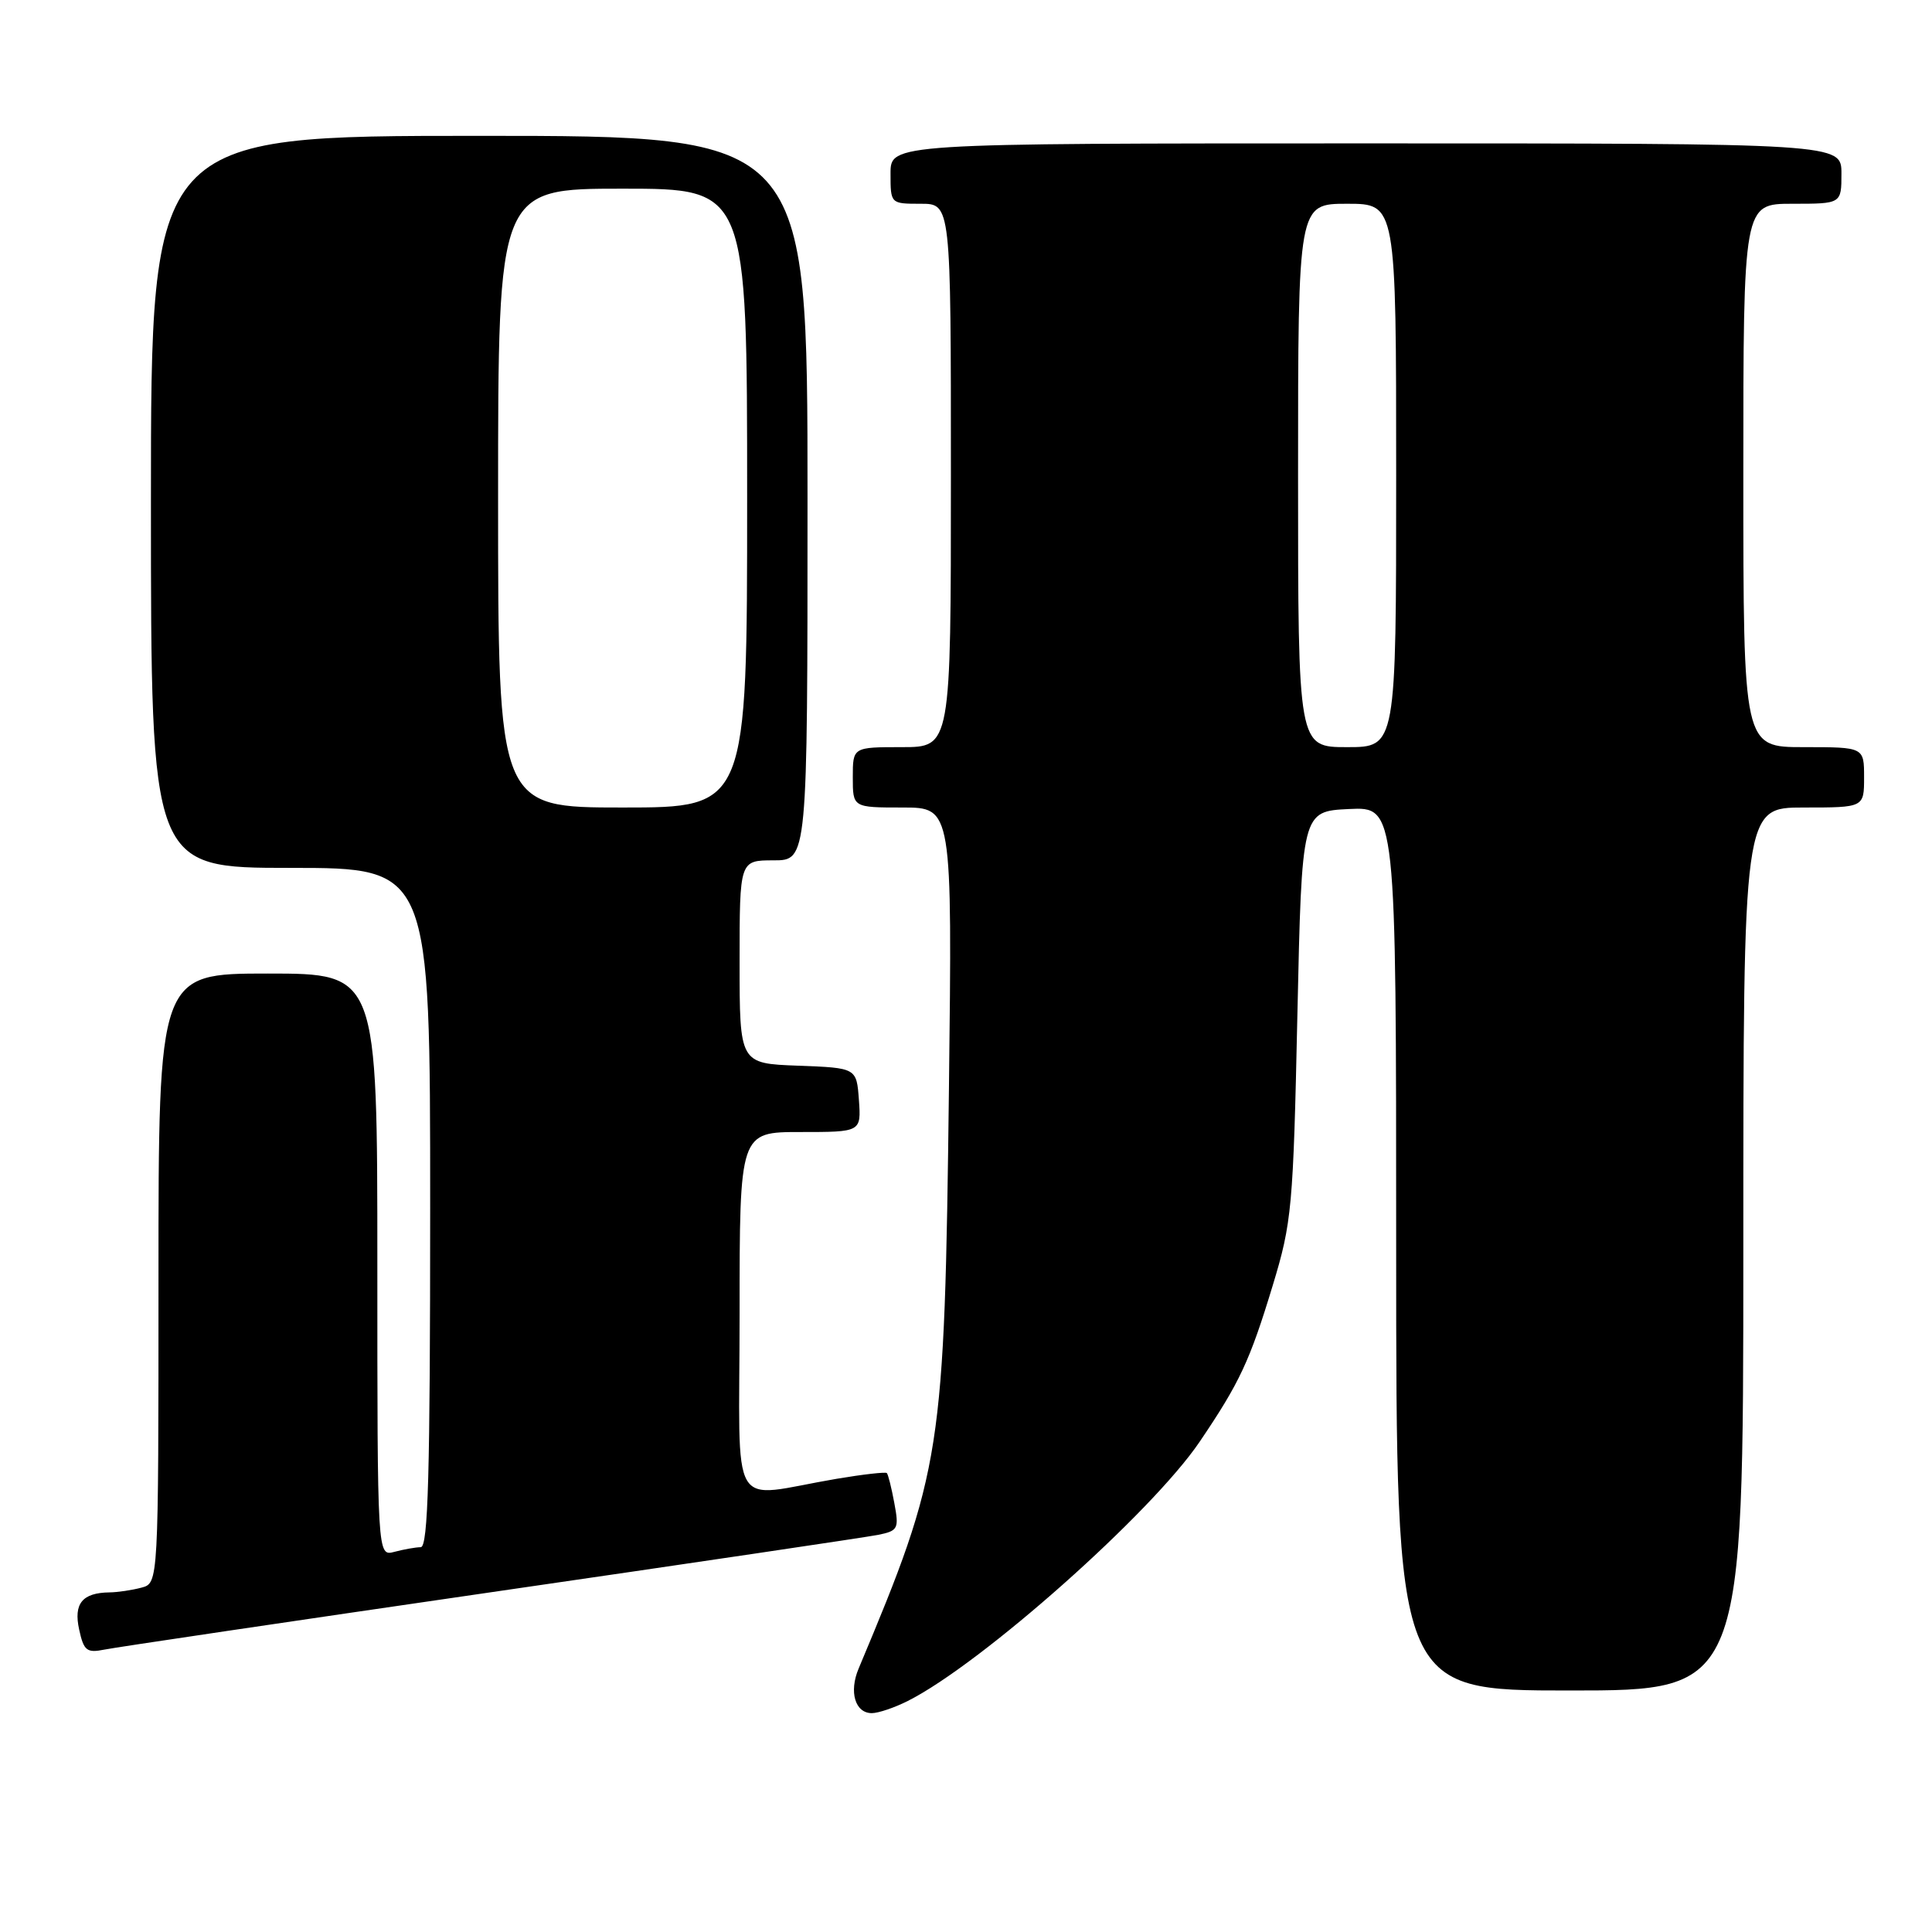 <?xml version="1.0" encoding="UTF-8" standalone="no"?>
<!DOCTYPE svg PUBLIC "-//W3C//DTD SVG 1.1//EN" "http://www.w3.org/Graphics/SVG/1.1/DTD/svg11.dtd" >
<svg xmlns="http://www.w3.org/2000/svg" xmlns:xlink="http://www.w3.org/1999/xlink" version="1.1" viewBox="0 0 256 256">
 <g >
 <path fill="currentColor"
d=" M 120.30 225.38 C 130.08 220.45 152.59 200.45 158.96 191.04 C 164.27 183.20 165.60 180.35 168.64 170.34 C 171.18 161.98 171.36 160.04 171.91 134.50 C 172.50 107.50 172.50 107.50 178.75 107.20 C 185.00 106.90 185.00 106.90 185.00 165.45 C 185.00 224.00 185.00 224.00 208.00 224.00 C 231.00 224.00 231.00 224.00 231.00 165.50 C 231.00 107.00 231.00 107.00 239.00 107.00 C 247.00 107.00 247.00 107.00 247.00 103.00 C 247.00 99.00 247.00 99.00 239.00 99.00 C 231.00 99.00 231.00 99.00 231.00 63.00 C 231.00 27.00 231.00 27.00 237.50 27.00 C 244.00 27.00 244.00 27.00 244.00 23.00 C 244.00 19.00 244.00 19.00 181.00 19.00 C 118.00 19.00 118.00 19.00 118.00 23.00 C 118.00 27.00 118.00 27.00 122.00 27.00 C 126.00 27.00 126.00 27.00 126.00 63.00 C 126.00 99.00 126.00 99.00 119.50 99.00 C 113.00 99.00 113.00 99.00 113.00 103.00 C 113.00 107.00 113.00 107.00 119.59 107.00 C 126.18 107.00 126.18 107.00 125.74 144.25 C 125.15 192.70 124.83 194.74 113.77 221.10 C 112.47 224.19 113.31 227.00 115.52 227.00 C 116.39 227.00 118.54 226.27 120.30 225.38 Z  M 65.00 210.99 C 91.67 207.12 114.78 203.69 116.34 203.38 C 119.01 202.84 119.14 202.57 118.50 199.15 C 118.13 197.14 117.68 195.36 117.51 195.19 C 117.35 195.02 114.35 195.36 110.85 195.95 C 96.31 198.41 98.00 201.30 98.00 174.05 C 98.00 150.00 98.00 150.00 106.06 150.00 C 114.11 150.00 114.11 150.00 113.81 145.75 C 113.50 141.50 113.50 141.50 105.75 141.21 C 98.00 140.92 98.00 140.92 98.00 127.46 C 98.00 114.00 98.00 114.00 102.50 114.00 C 107.00 114.00 107.00 114.00 107.00 66.00 C 107.00 18.00 107.00 18.00 63.50 18.00 C 20.00 18.00 20.00 18.00 20.00 66.50 C 20.00 115.00 20.00 115.00 38.50 115.00 C 57.00 115.00 57.00 115.00 57.00 160.00 C 57.00 195.33 56.73 205.00 55.75 205.01 C 55.06 205.02 53.49 205.30 52.25 205.63 C 50.00 206.23 50.00 206.23 50.00 167.62 C 50.00 129.00 50.00 129.00 35.50 129.00 C 21.00 129.00 21.00 129.00 21.00 169.38 C 21.00 209.77 21.00 209.77 18.75 210.37 C 17.51 210.70 15.60 210.99 14.50 211.00 C 10.90 211.05 9.73 212.49 10.49 215.93 C 11.10 218.74 11.50 219.05 13.84 218.58 C 15.30 218.28 38.33 214.87 65.00 210.99 Z  M 172.00 63.00 C 172.00 27.00 172.00 27.00 178.50 27.00 C 185.00 27.00 185.00 27.00 185.00 63.00 C 185.00 99.00 185.00 99.00 178.50 99.00 C 172.00 99.00 172.00 99.00 172.00 63.00 Z  M 66.00 66.00 C 66.00 25.00 66.00 25.00 82.50 25.00 C 99.00 25.00 99.00 25.00 99.00 66.00 C 99.00 107.00 99.00 107.00 82.50 107.00 C 66.00 107.00 66.00 107.00 66.00 66.00 Z "/>
</g>
</svg>